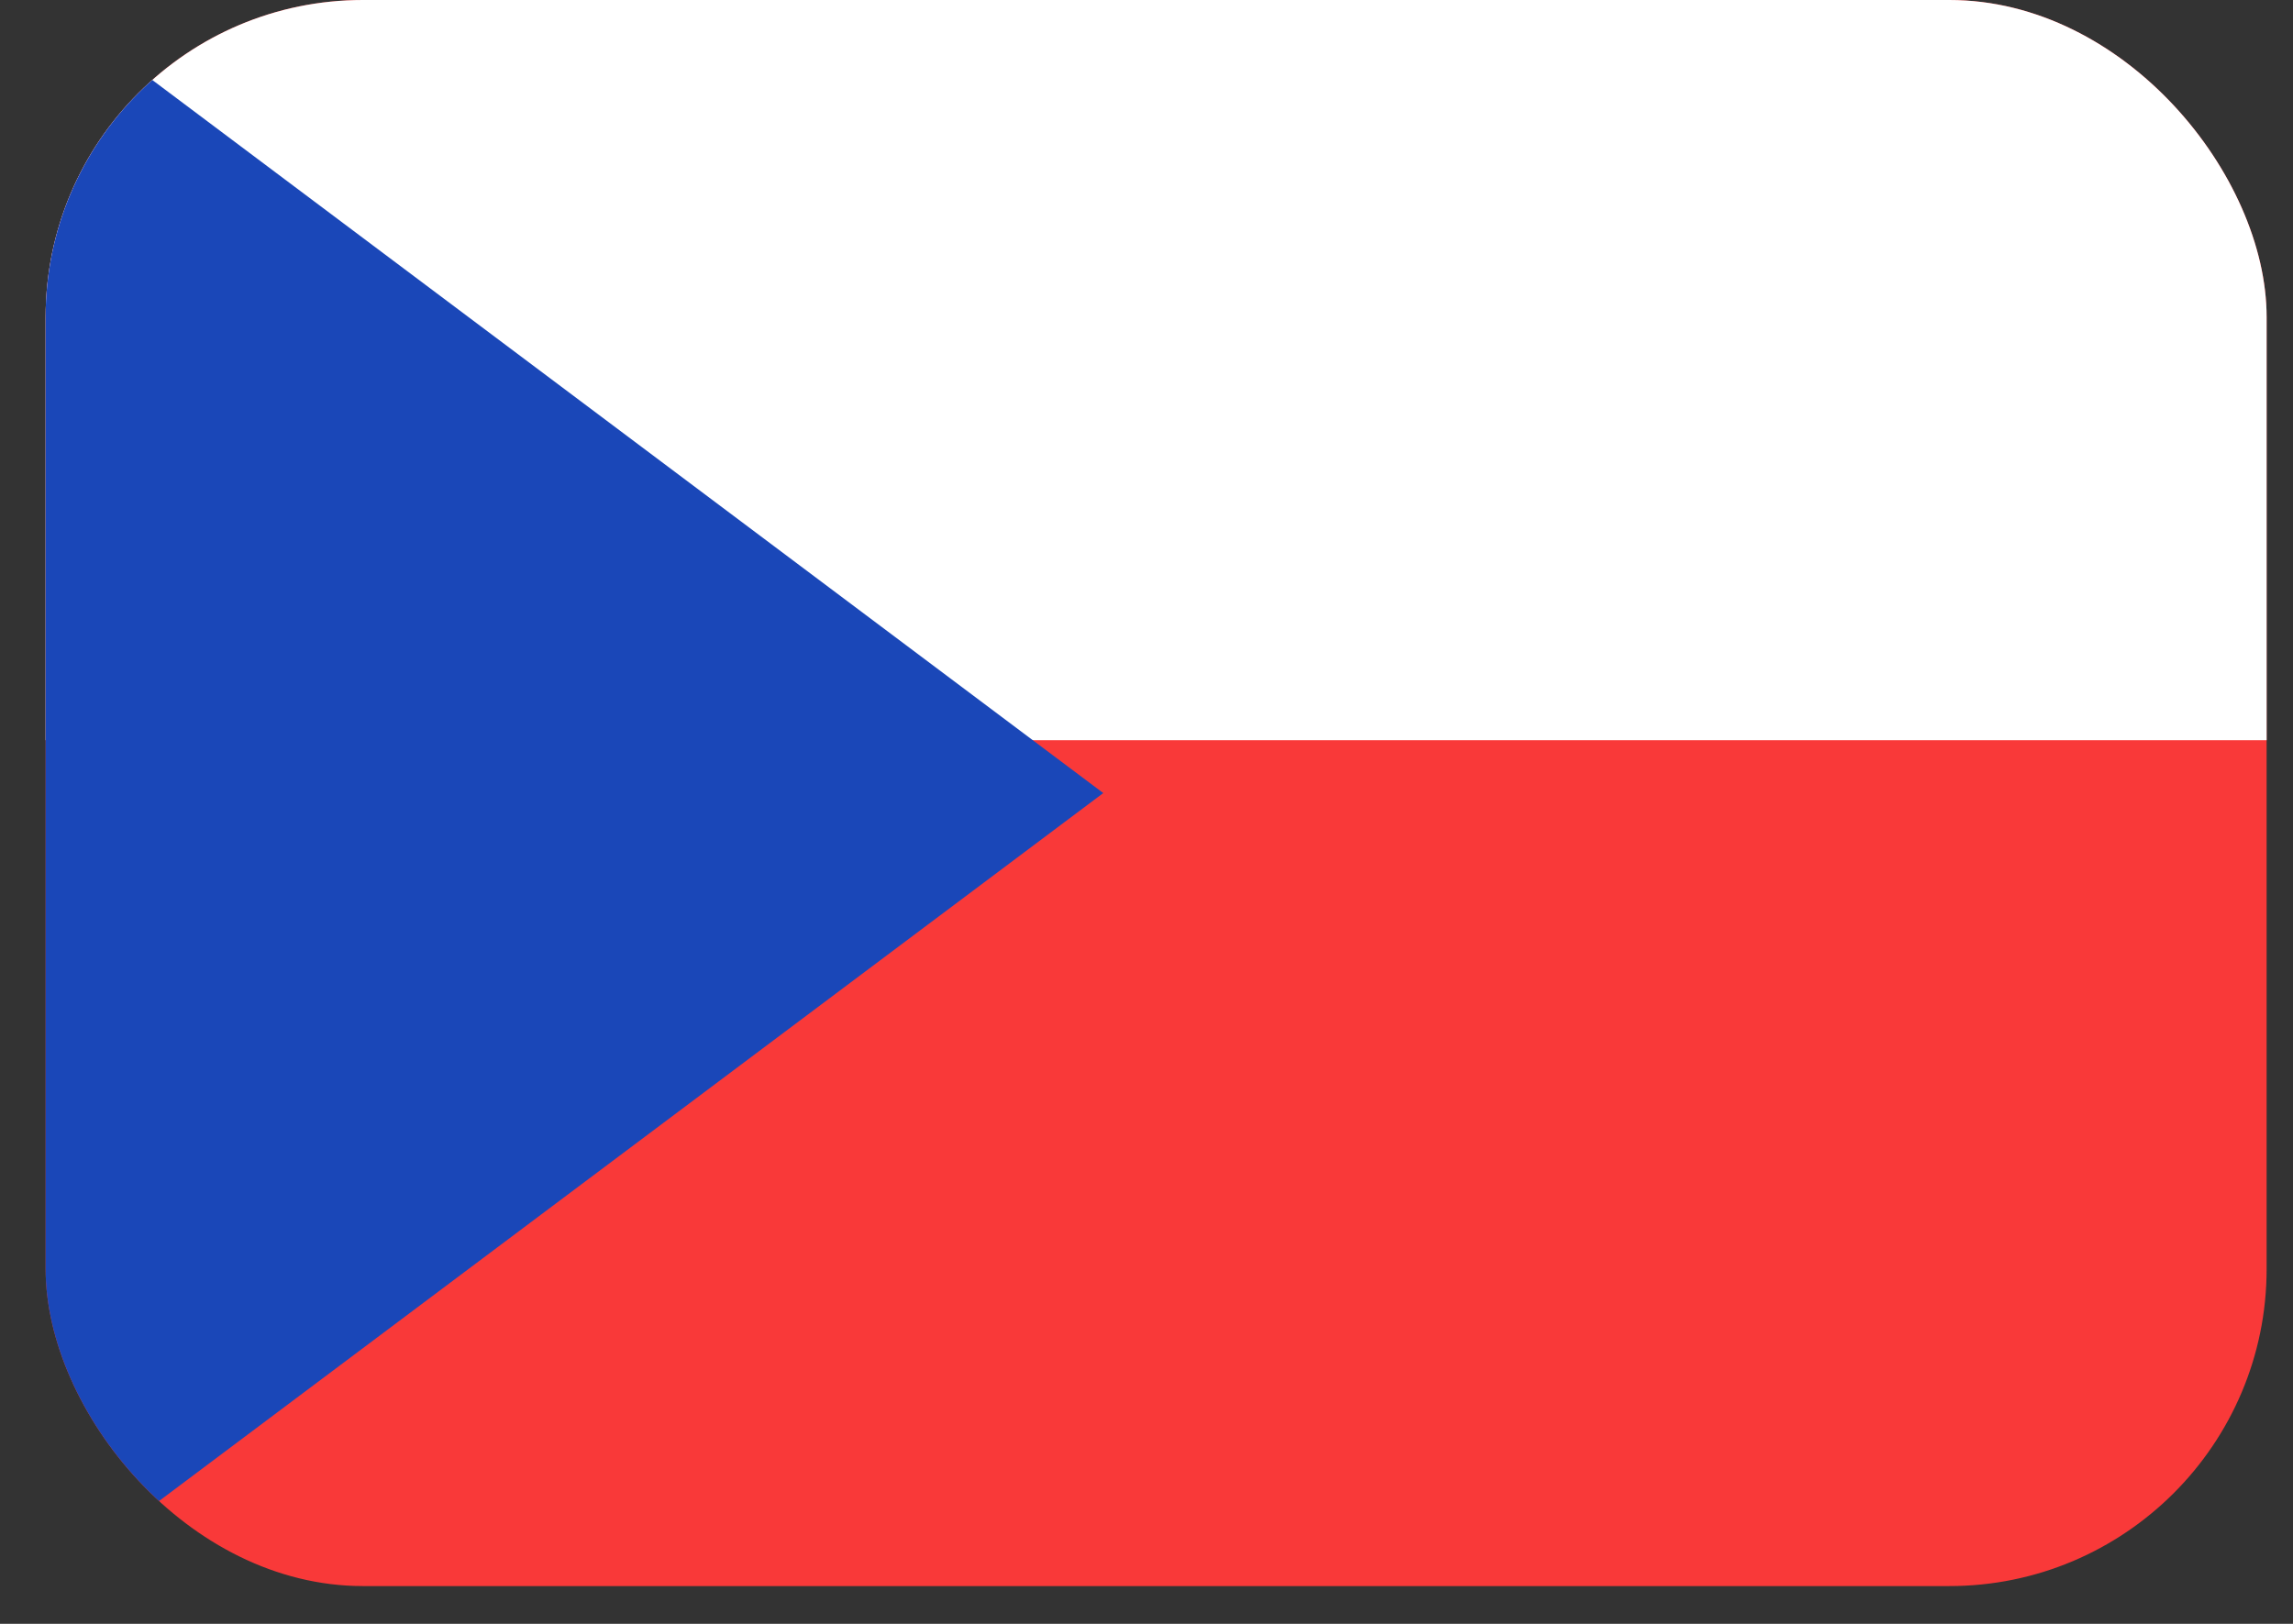 <svg width="48" height="34" viewBox="0 0 48 34" fill="none" xmlns="http://www.w3.org/2000/svg">
<rect x="0" y="0" width="48" height="34" fill="#333333" stroke="none"/>
<g clip-path="url(#clip0_22_7768)">
<rect x="0.955" width="46.493" height="33.209" rx="6.642" fill="#F93939"/>
<path fill-rule="evenodd" clip-rule="evenodd" d="M0.955 0H47.448V15.498H0.955V0Z" fill="white"/>
<path fill-rule="evenodd" clip-rule="evenodd" d="M0.955 0L23.095 16.605L0.955 33.209V0Z" fill="#1A47B8"/>
</g>
<defs>
<clipPath id="clip0_22_7768">
<rect x="0.955" width="46.493" height="33.209" rx="6.642" fill="white"/>
</clipPath>
</defs>
</svg>
